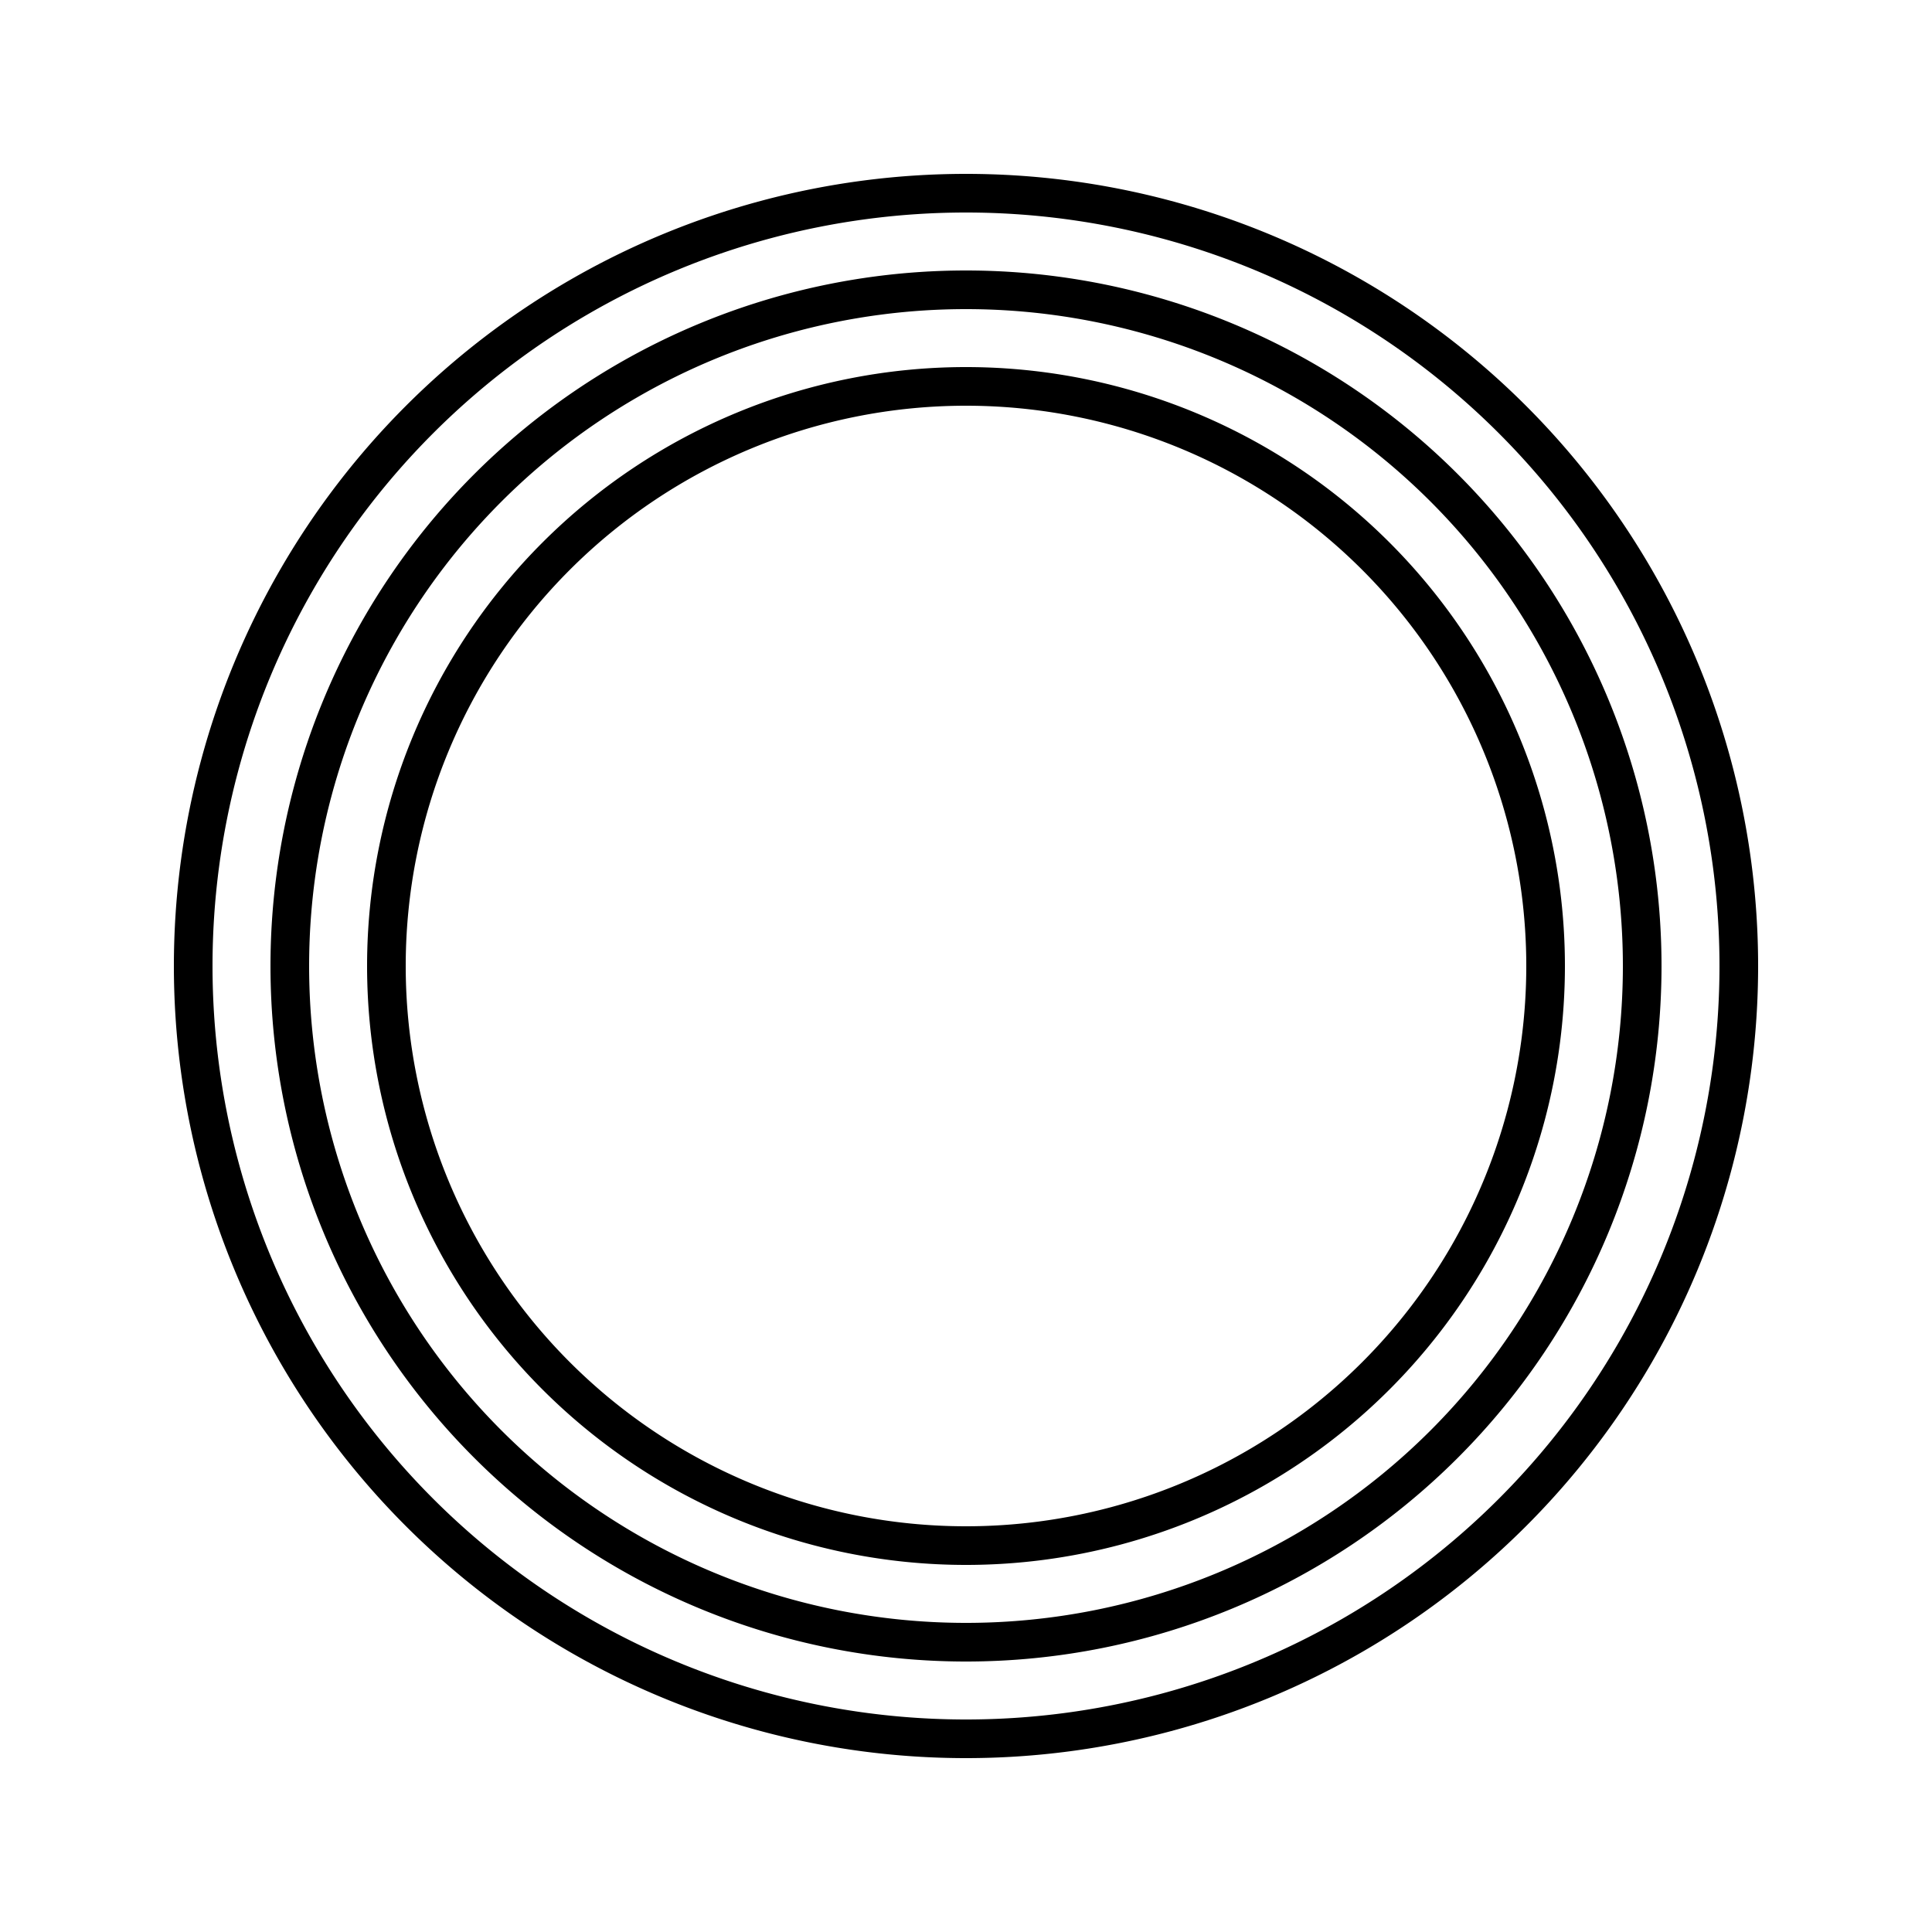 <!-- spiral.svg -->
<svg viewBox="0 0 100 100" xmlns="http://www.w3.org/2000/svg">
  <path
    d="
      M50,10
      A40,40 0 0,1 90,50
      A40,40 0 0,1 50,90
      A40,40 0 0,1 10,50
      A40,40 0 0,1 50,10
      M50,15
      A35,35 0 0,1 85,50
      A35,35 0 0,1 50,85
      A35,35 0 0,1 15,50
      A35,35 0 0,1 50,15
      M50,20
      A30,30 0 0,1 80,50
      A30,30 0 0,1 50,80
      A30,30 0 0,1 20,50
      A30,30 0 0,1 50,20
    "
    fill="none" stroke="black" stroke-width="2"
  />
</svg>